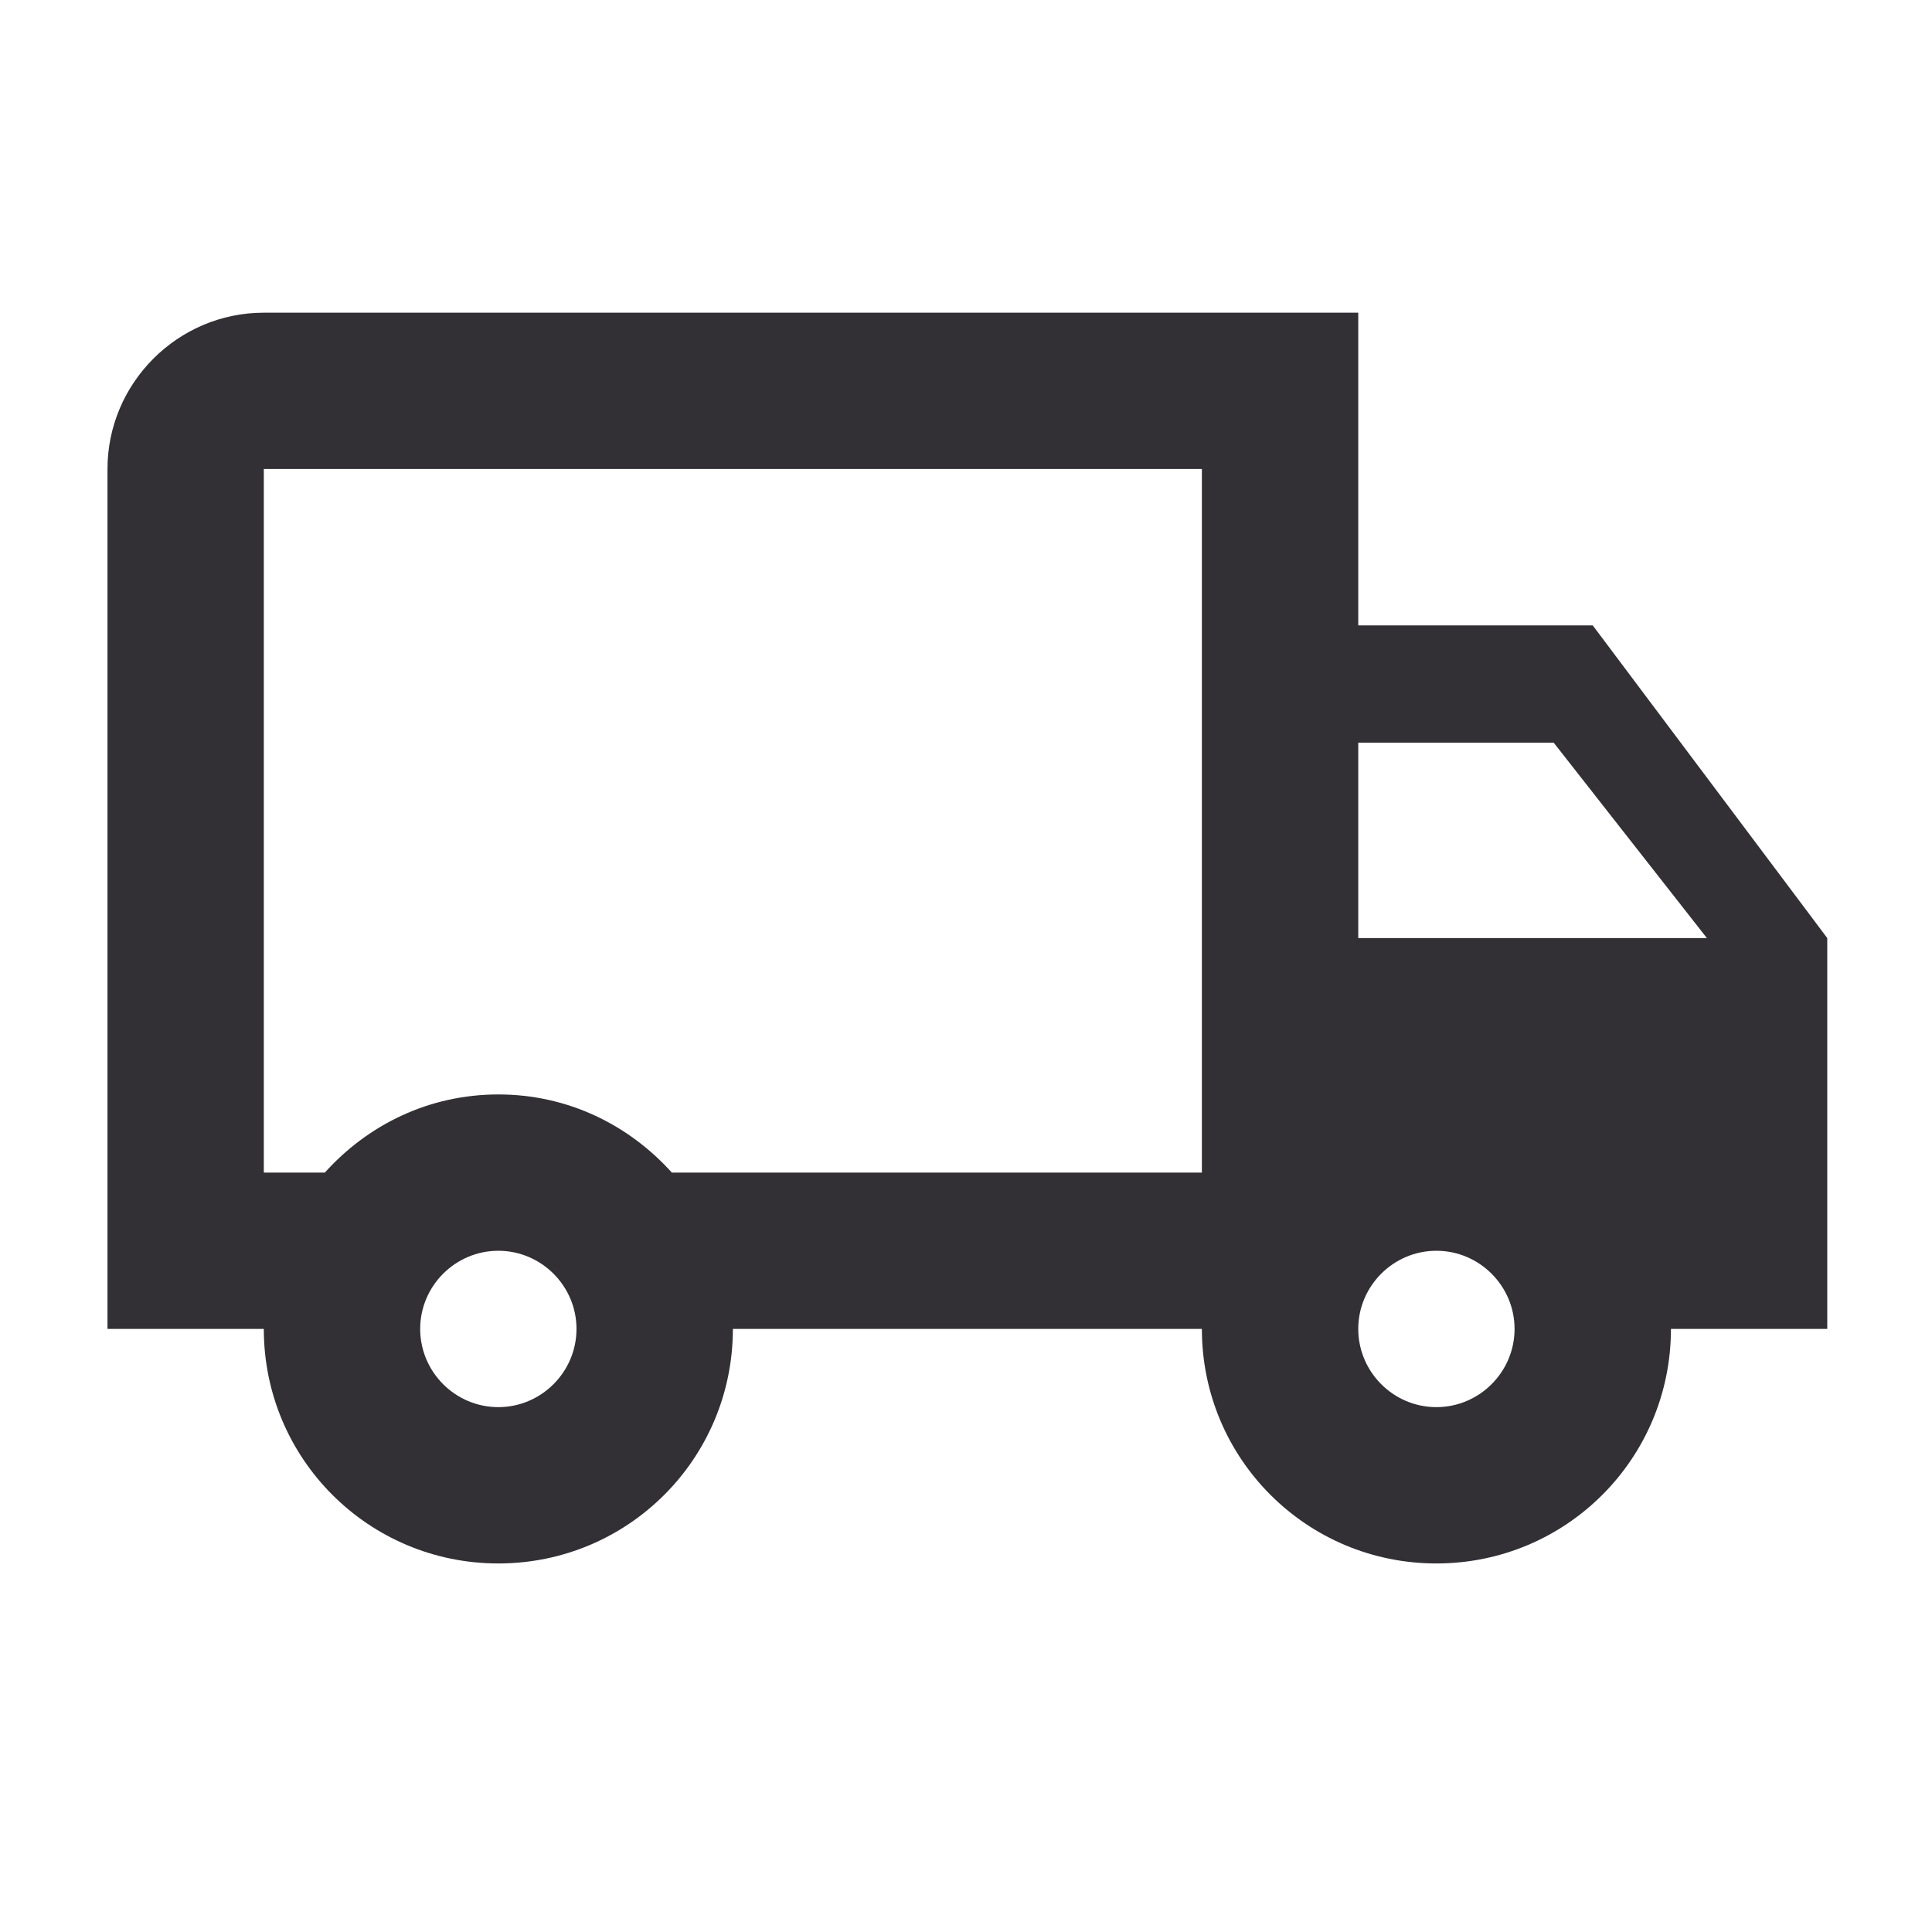 <svg width="33" height="33" viewBox="0 0 33 33" fill="none" xmlns="http://www.w3.org/2000/svg">
<path d="M27.205 10.682H23.2V5.341H4.506C3.037 5.341 1.836 6.543 1.836 8.011V22.699H4.506C4.506 24.916 6.295 26.705 8.512 26.705C10.728 26.705 12.518 24.916 12.518 22.699H20.529C20.529 24.916 22.318 26.705 24.535 26.705C26.751 26.705 28.541 24.916 28.541 22.699H31.211V16.023L27.205 10.682ZM26.538 12.685L29.155 16.023H23.2V12.685H26.538ZM8.512 24.035C7.777 24.035 7.177 23.434 7.177 22.699C7.177 21.965 7.777 21.364 8.512 21.364C9.246 21.364 9.847 21.965 9.847 22.699C9.847 23.434 9.246 24.035 8.512 24.035ZM11.476 20.029C10.742 19.214 9.7 18.694 8.512 18.694C7.323 18.694 6.282 19.214 5.548 20.029H4.506V8.011H20.529V20.029H11.476ZM24.535 24.035C23.8 24.035 23.2 23.434 23.2 22.699C23.2 21.965 23.8 21.364 24.535 21.364C25.269 21.364 25.87 21.965 25.87 22.699C25.87 23.434 25.269 24.035 24.535 24.035Z" fill="#322F35"/>
</svg>
